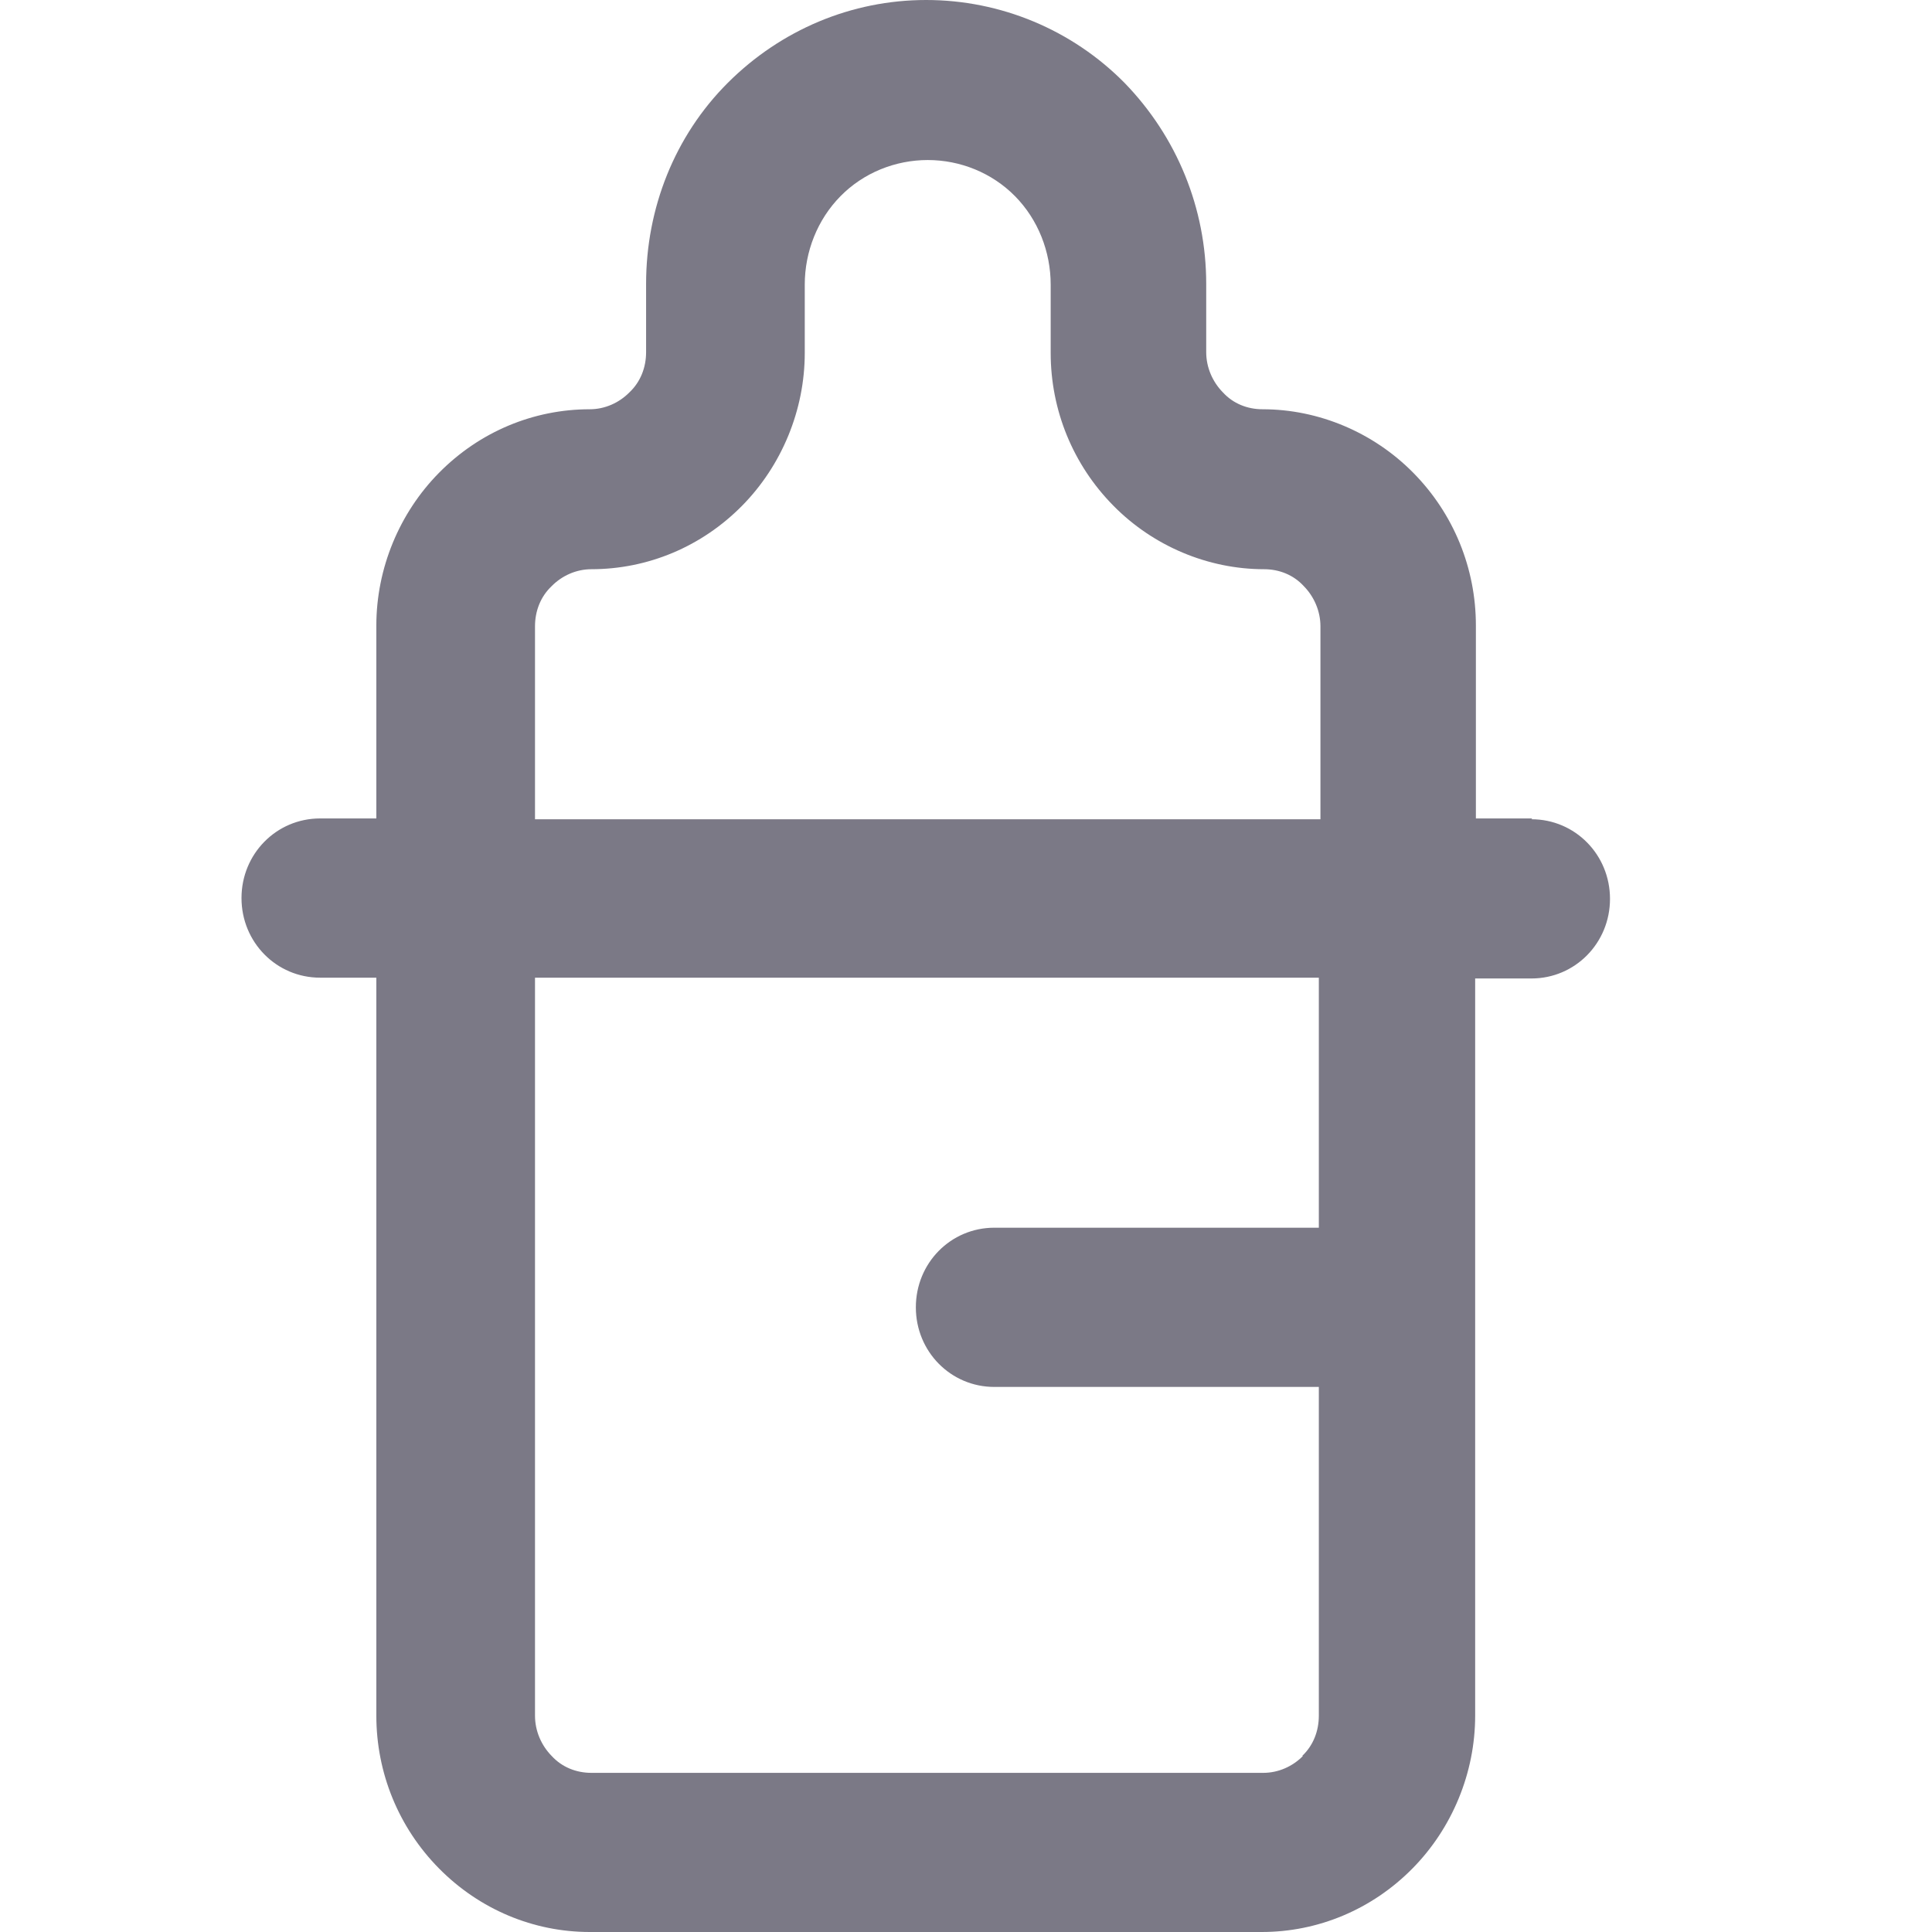 <svg width="24" height="24" viewBox="0 0 24 24" fill="none" xmlns="http://www.w3.org/2000/svg">
<path fill-rule="evenodd" clip-rule="evenodd" d="M19.034 10.167H18.334V7.77C18.334 7.061 18.059 6.382 17.556 5.873C17.063 5.373 16.383 5.084 15.684 5.084C15.496 5.084 15.319 5.014 15.191 4.874C15.063 4.744 14.984 4.564 14.984 4.375V3.526C14.984 2.587 14.619 1.698 13.969 1.029C13.318 0.37 12.431 0 11.505 0C10.579 0 9.701 0.37 9.041 1.029C8.381 1.688 8.026 2.587 8.026 3.526V4.375C8.026 4.564 7.957 4.744 7.819 4.874C7.691 5.004 7.514 5.084 7.326 5.084C6.627 5.084 5.957 5.363 5.454 5.873C4.961 6.372 4.675 7.061 4.675 7.77V10.167H3.976C3.434 10.167 3 10.607 3 11.156C3 11.705 3.434 12.145 3.976 12.145H4.675V21.313C4.675 22.023 4.951 22.702 5.454 23.211C5.957 23.72 6.627 24 7.326 24H15.674C16.373 24 17.044 23.72 17.546 23.211C18.039 22.712 18.325 22.023 18.325 21.313V16.24V12.155H19.024C19.566 12.155 20 11.715 20 11.166C20 10.617 19.566 10.177 19.024 10.177L19.034 10.167ZM6.853 7.281C6.981 7.151 7.159 7.071 7.346 7.071C8.046 7.071 8.716 6.792 9.219 6.282C9.711 5.783 9.997 5.094 9.997 4.385V3.536C9.997 3.126 10.155 2.727 10.441 2.437C10.726 2.147 11.121 1.988 11.525 1.988C11.929 1.988 12.323 2.147 12.609 2.437C12.895 2.727 13.052 3.126 13.052 3.536V4.385C13.052 5.094 13.328 5.773 13.831 6.282C14.323 6.782 15.004 7.071 15.703 7.071C15.89 7.071 16.068 7.141 16.196 7.281C16.324 7.411 16.403 7.591 16.403 7.78V10.177H6.646V7.78C6.646 7.591 6.715 7.411 6.853 7.281ZM16.186 21.813C16.058 21.943 15.881 22.023 15.693 22.023H7.346C7.159 22.023 6.981 21.953 6.853 21.813C6.725 21.683 6.646 21.503 6.646 21.313V12.145H16.383V15.251H12.352C11.81 15.251 11.377 15.69 11.377 16.24C11.377 16.789 11.81 17.229 12.352 17.229H16.383V21.313C16.383 21.503 16.314 21.683 16.176 21.813H16.186Z" fill="#7B7986"/>
</svg>
